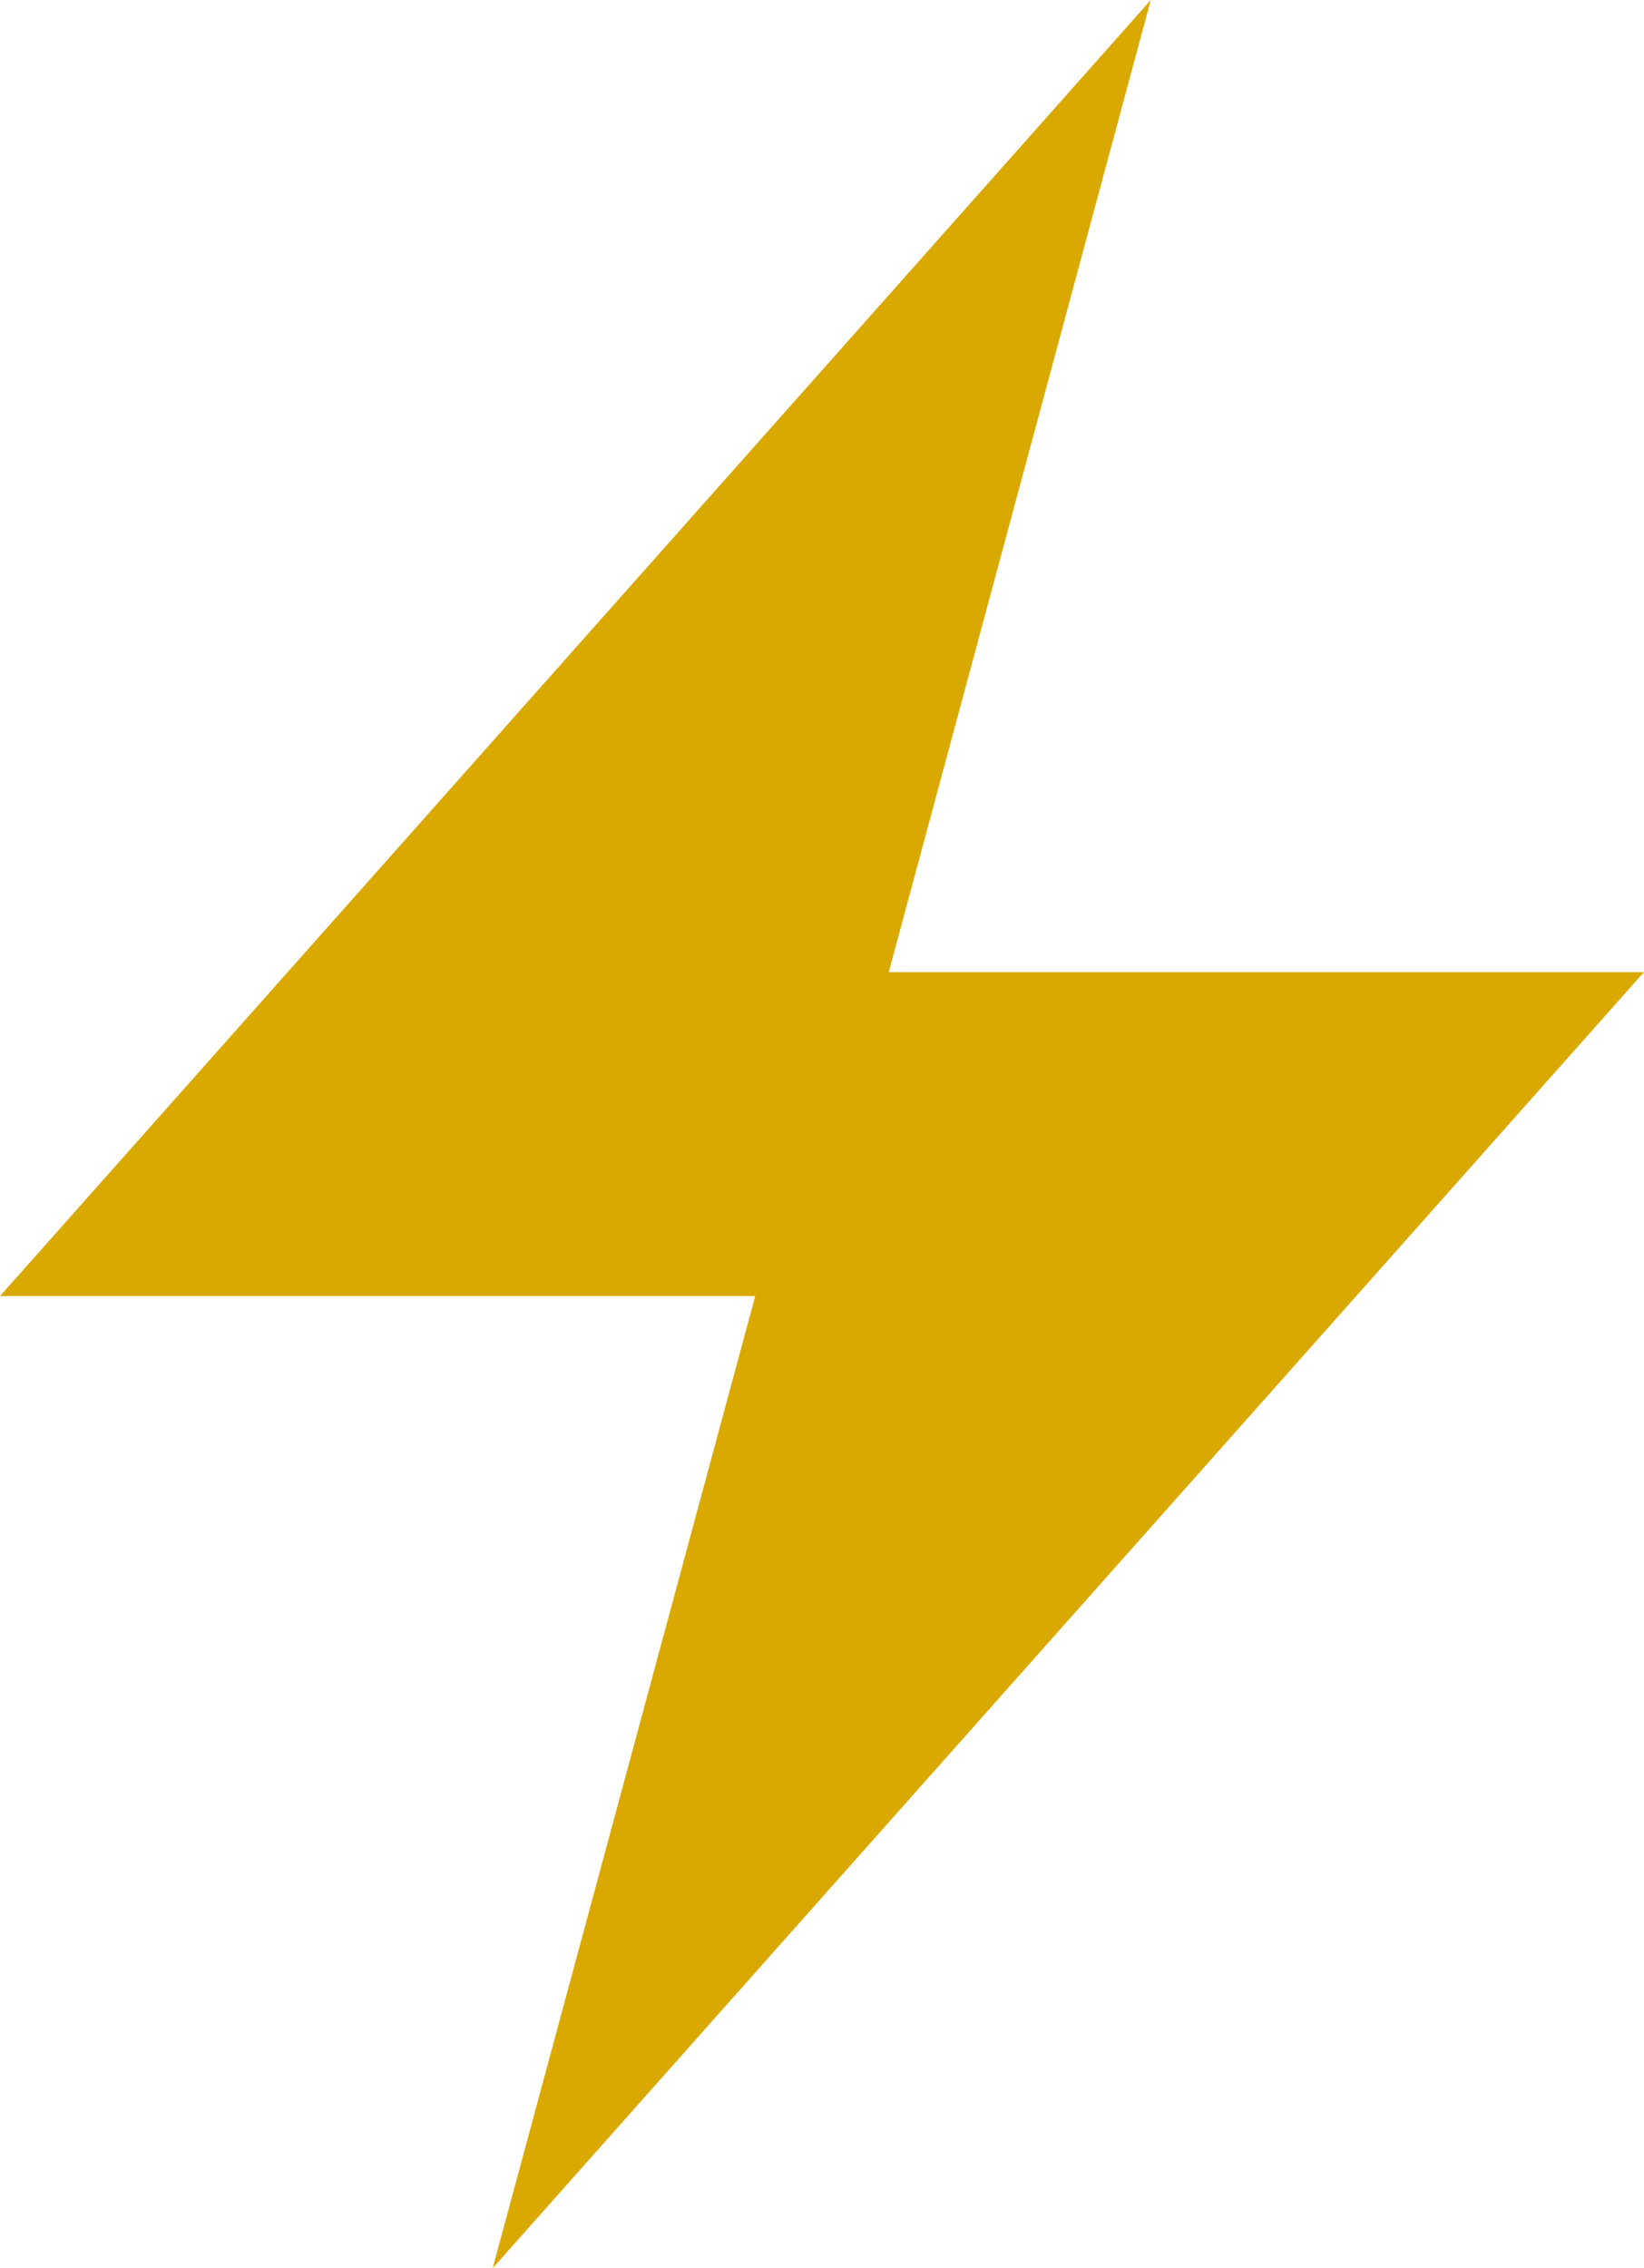 <?xml version="1.0" encoding="UTF-8"?>
<svg width="29px" height="40px" viewBox="0 0 29 40" version="1.1" xmlns="http://www.w3.org/2000/svg" xmlns:xlink="http://www.w3.org/1999/xlink">
    <!-- Generator: Sketch 52.2 (67145) - http://www.bohemiancoding.com/sketch -->
    <title>Shape</title>
    <desc>Created with Sketch.</desc>
    <g id="Page-1" stroke="none" stroke-width="1" fill="none" fill-rule="evenodd">
        <g id="preloader1" transform="translate(-708, -308)" fill="#DAA900" fill-rule="nonzero">
            <g id="Group" transform="translate(519, 71)">
                <polygon id="Shape" style="mix-blend-mode: multiply;" points="189 259.857 202.322 259.857 197.691 277 218 254.143 204.678 254.143 209.3 237"></polygon>
            </g>
        </g>
    </g>
</svg>
